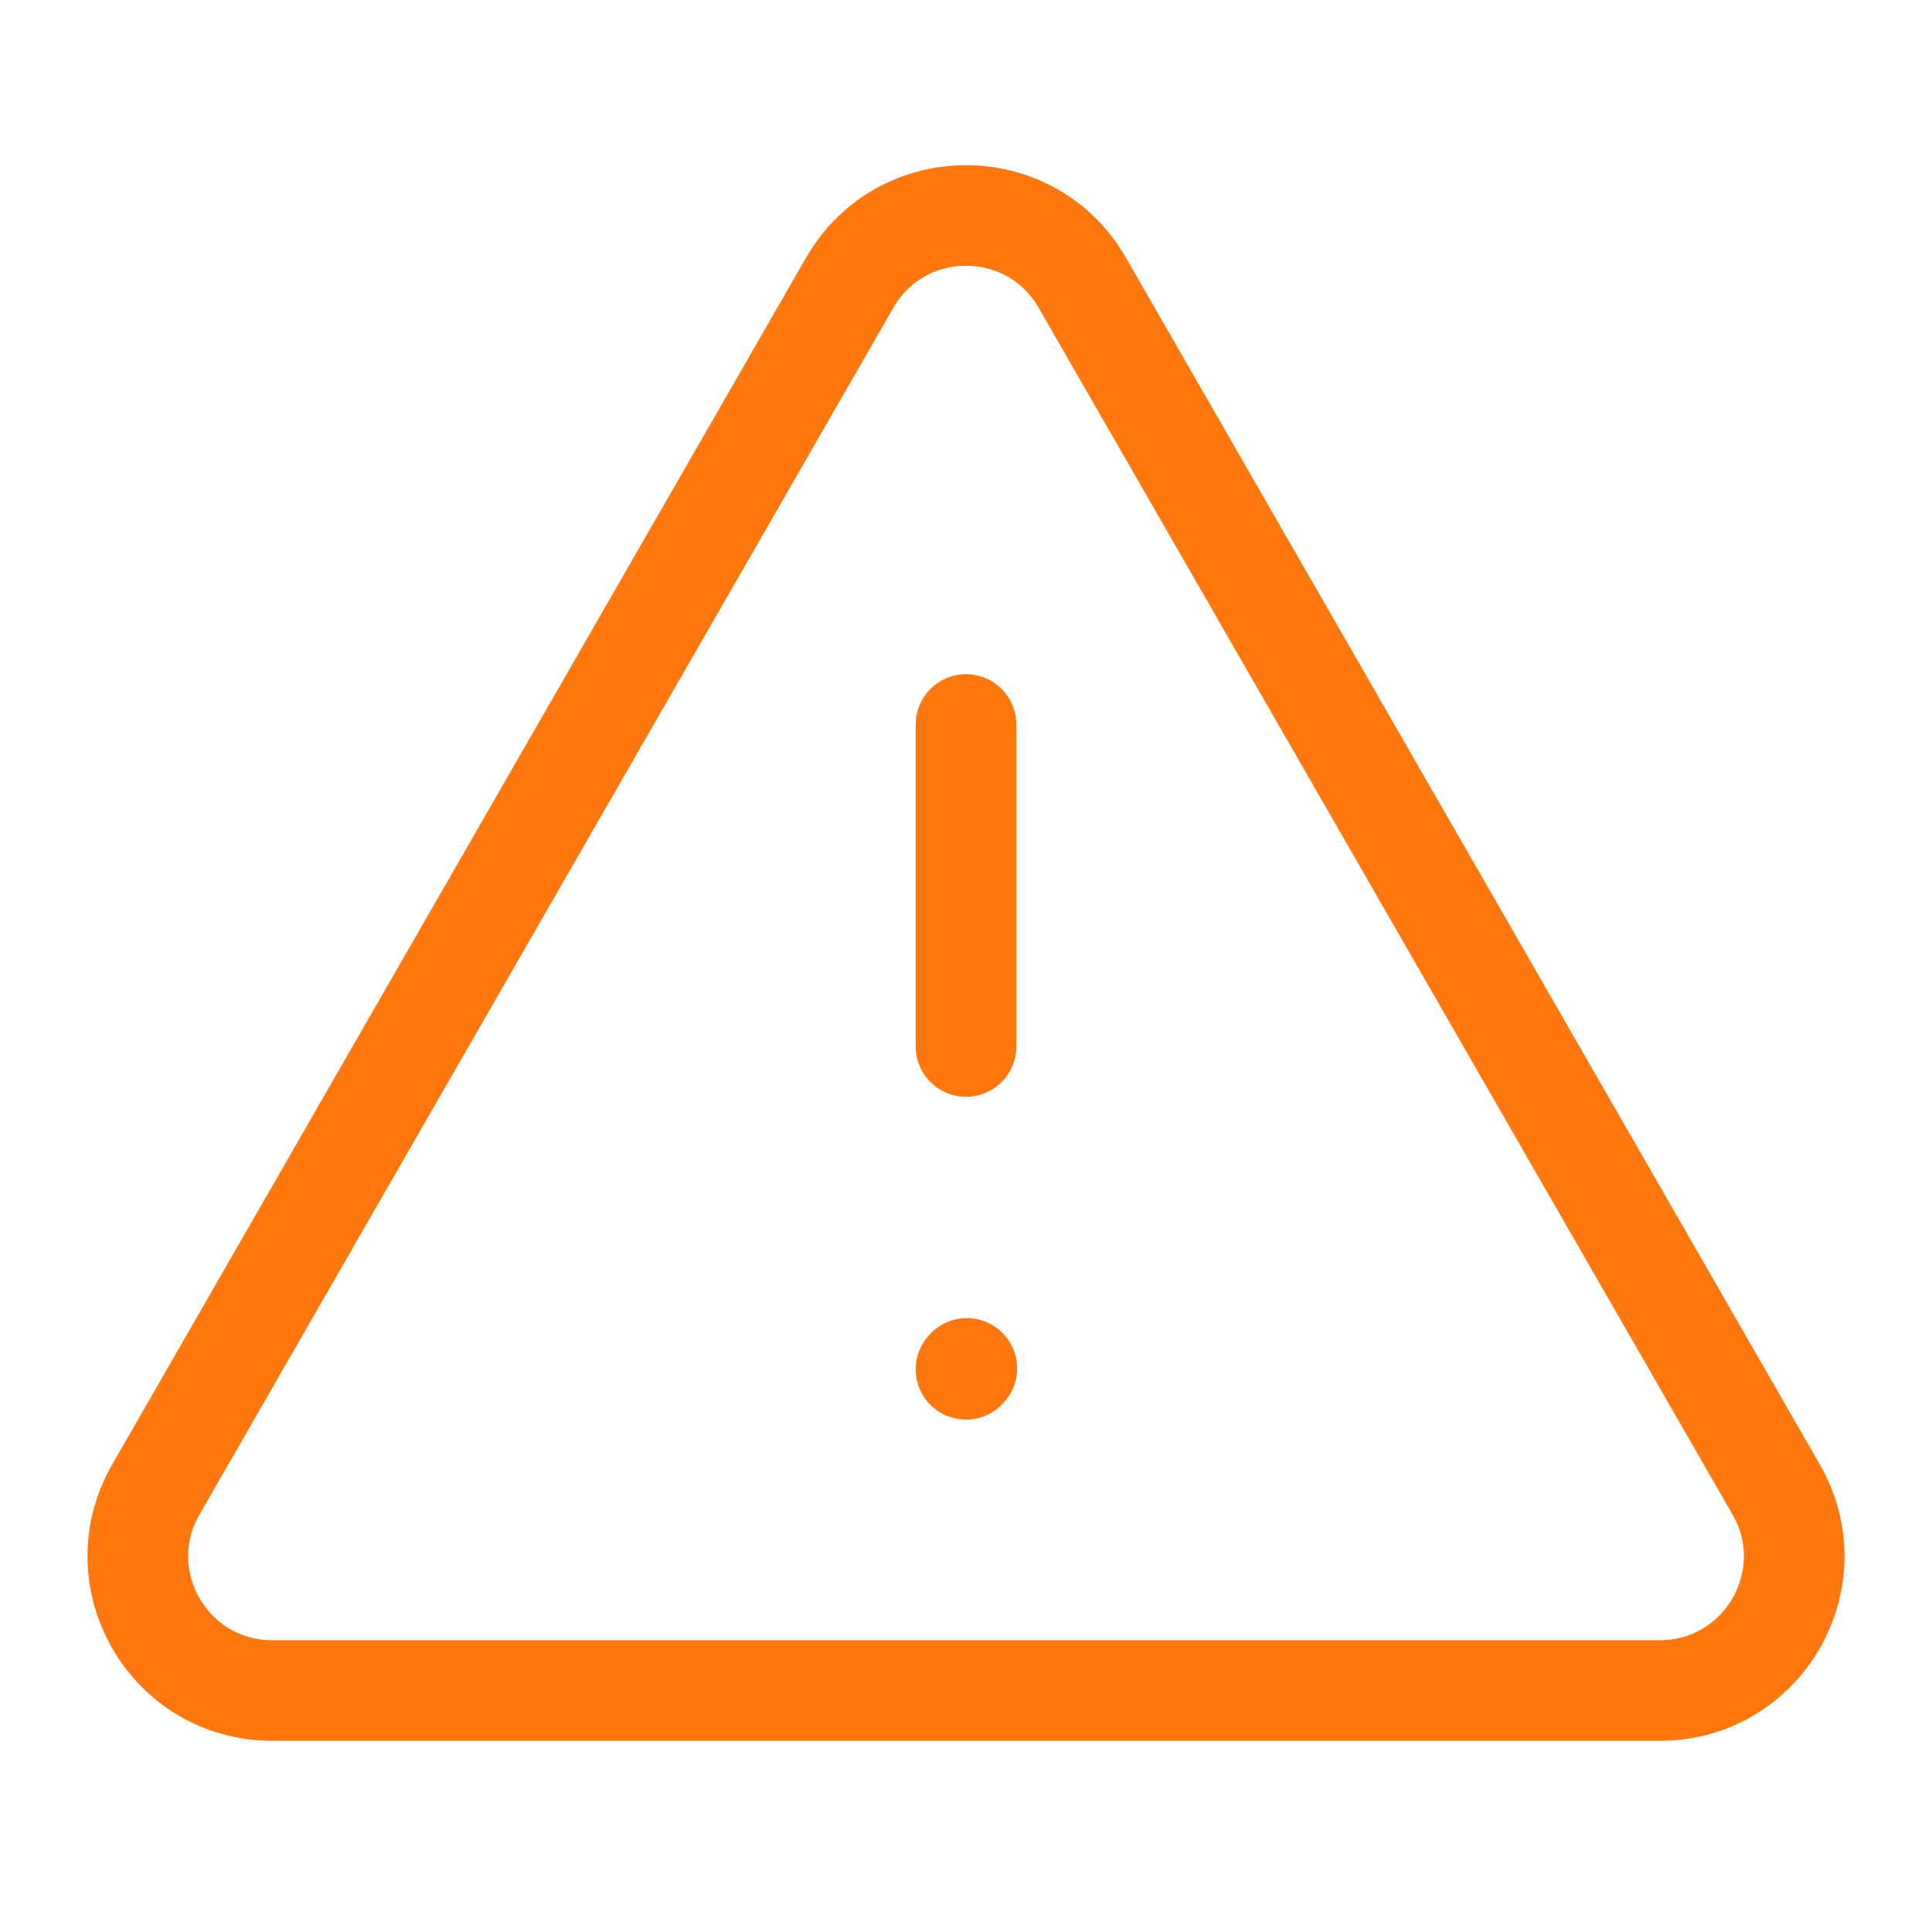 <svg width="24" height="24" viewBox="0 0 24 24" fill="none" xmlns="http://www.w3.org/2000/svg">
<g id="warning-triangle">
<path id="Vector" d="M20.619 21H3.381C2.099 21 1.297 19.614 1.936 18.503L10.555 3.513C11.196 2.398 12.804 2.398 13.445 3.513L22.064 18.503C22.703 19.614 21.901 21 20.619 21Z" stroke="#FF780F" stroke-width="1.25" stroke-linecap="round"/>
<path id="Vector 2" d="M12 9V13" stroke="#FF780F" stroke-width="1.25" stroke-linecap="round"/>
<path id="Vector_2" d="M12 17.01L12.01 16.999" stroke="#FF780F" stroke-width="1.25" stroke-linecap="round" stroke-linejoin="round"/>
</g>
</svg>

